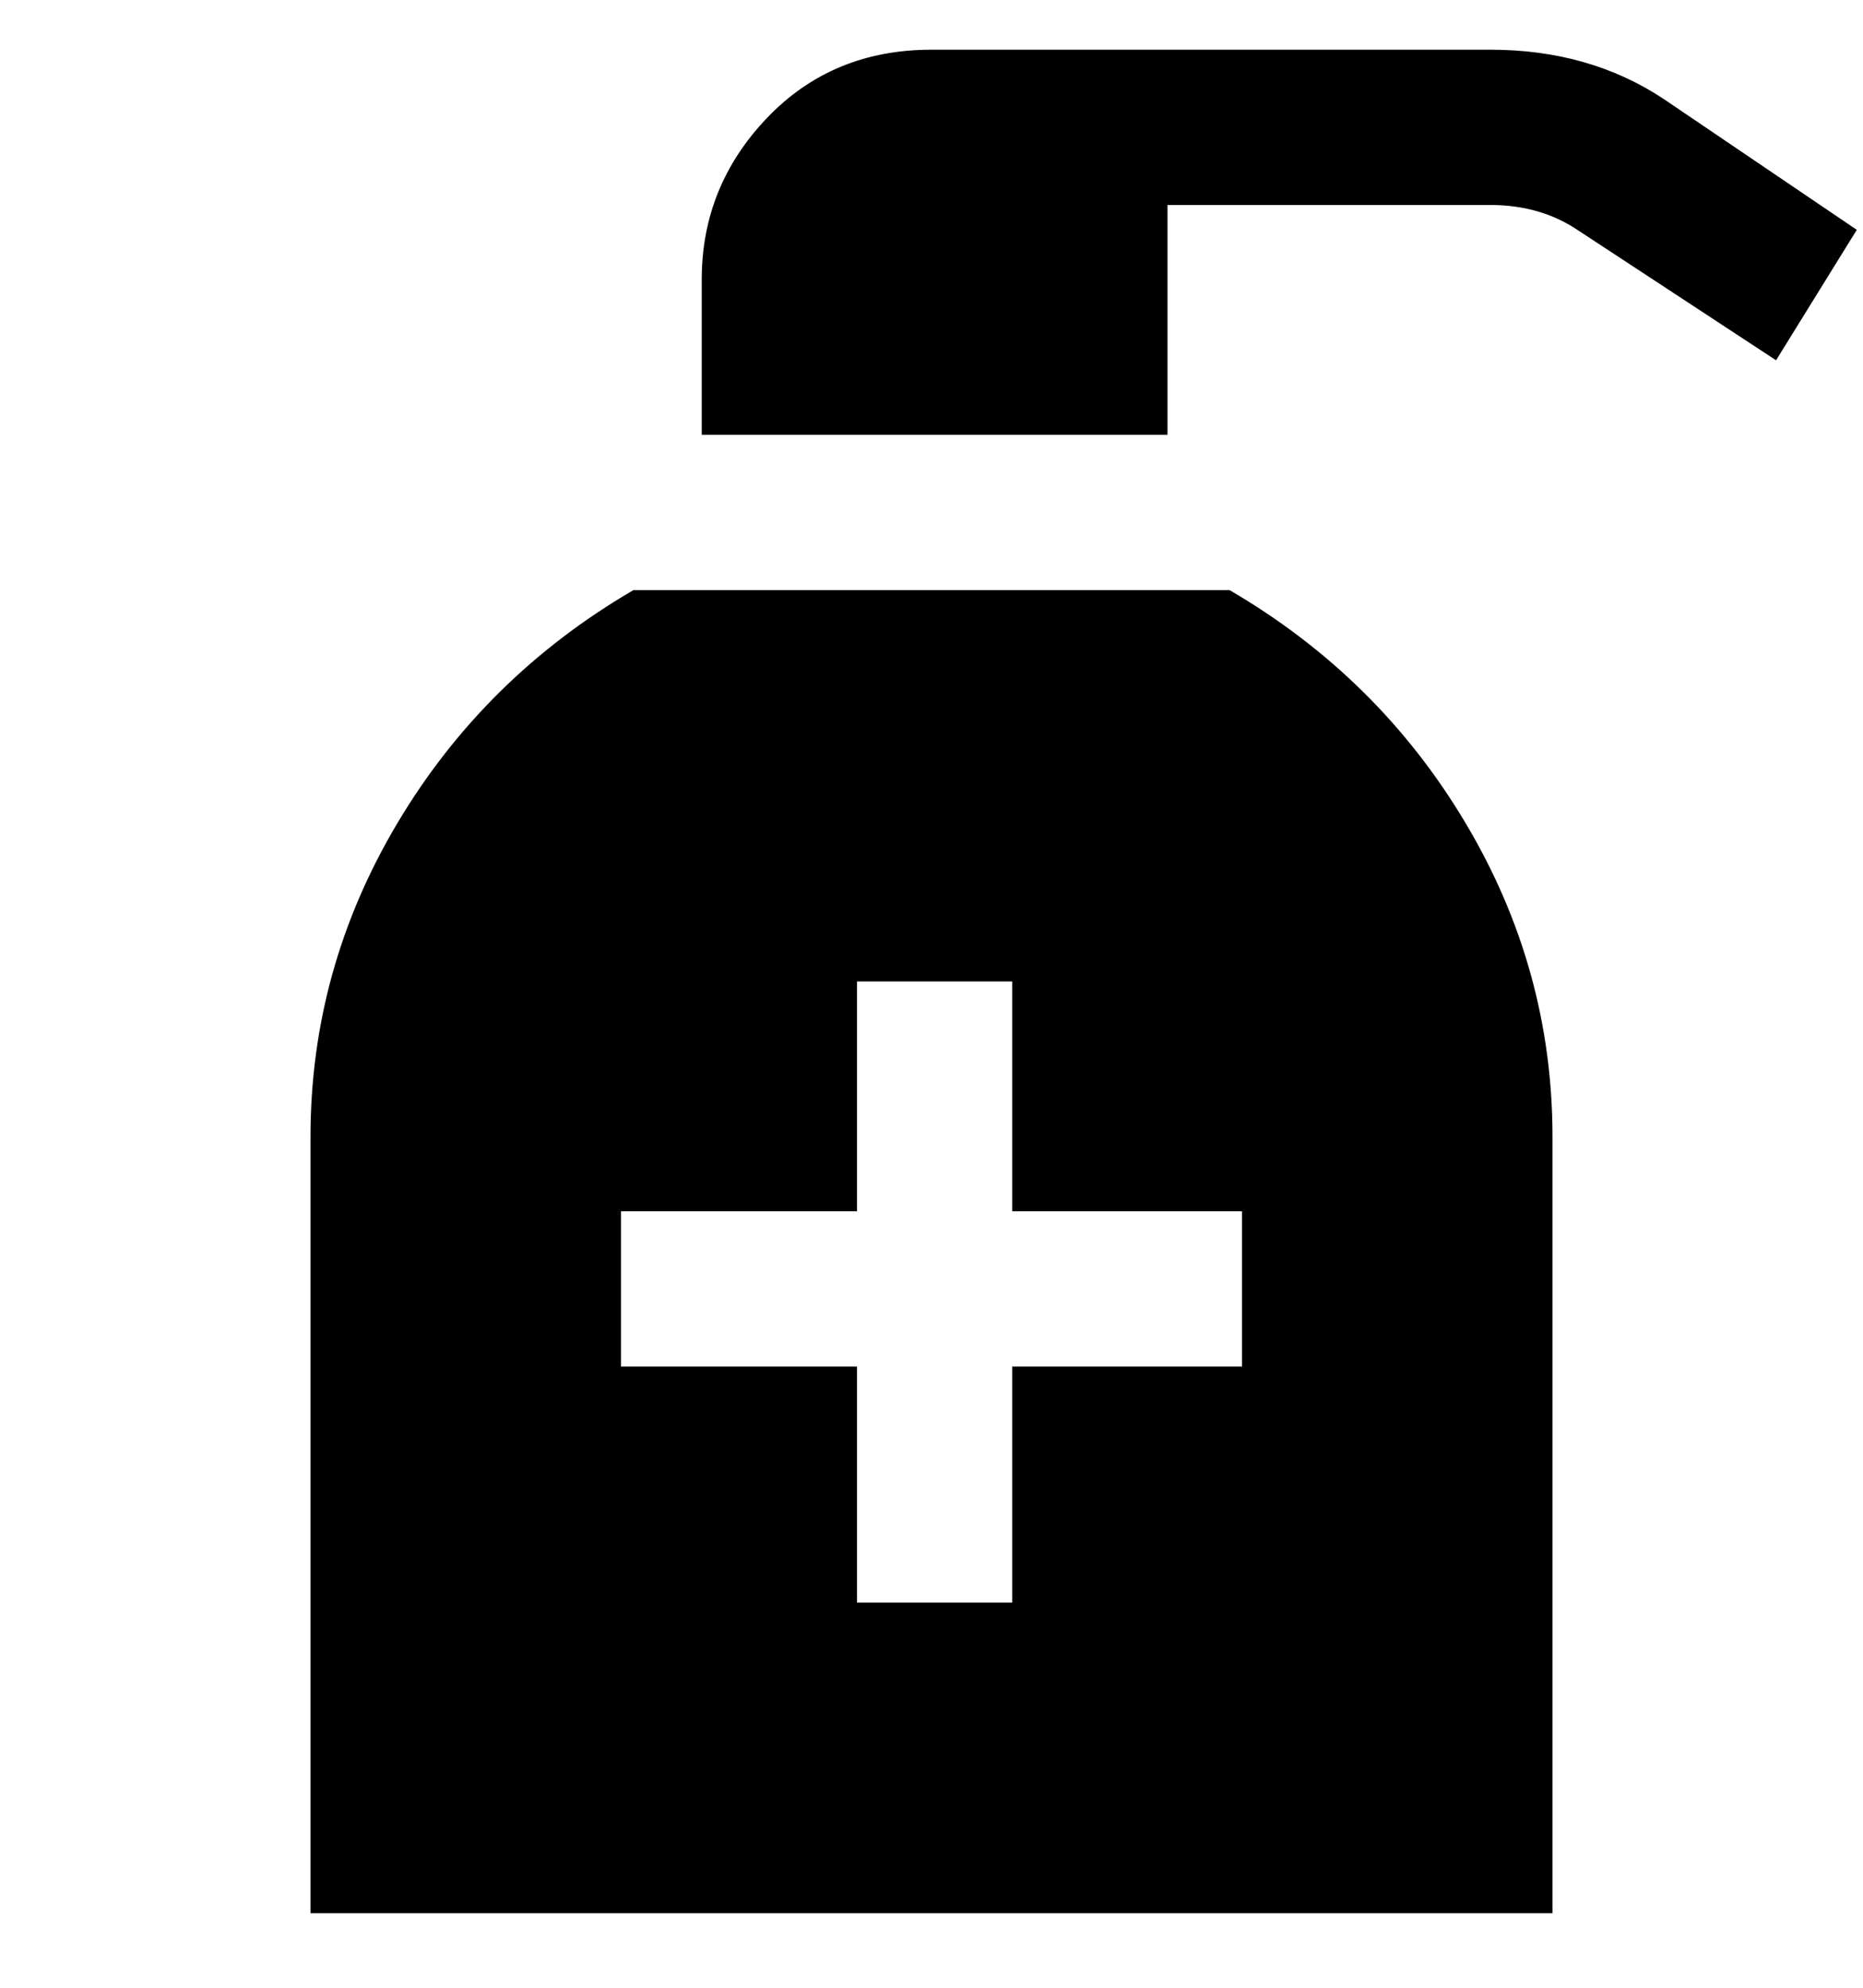 <svg viewBox="0 0 300 320" xmlns="http://www.w3.org/2000/svg"><path d="M188 70h-75V45q0-15 10.5-26T150 8h90q16 0 28 8l31 21-13 21-32-21q-6-4-14-4h-52v37zm10 25h-96q-24 14-38 37.5T50 183v125h200V183q0-27-14-50.5T198 95zm2 125h-37v38h-25v-38h-38v-25h38v-37h25v37h37v25z"/></svg>